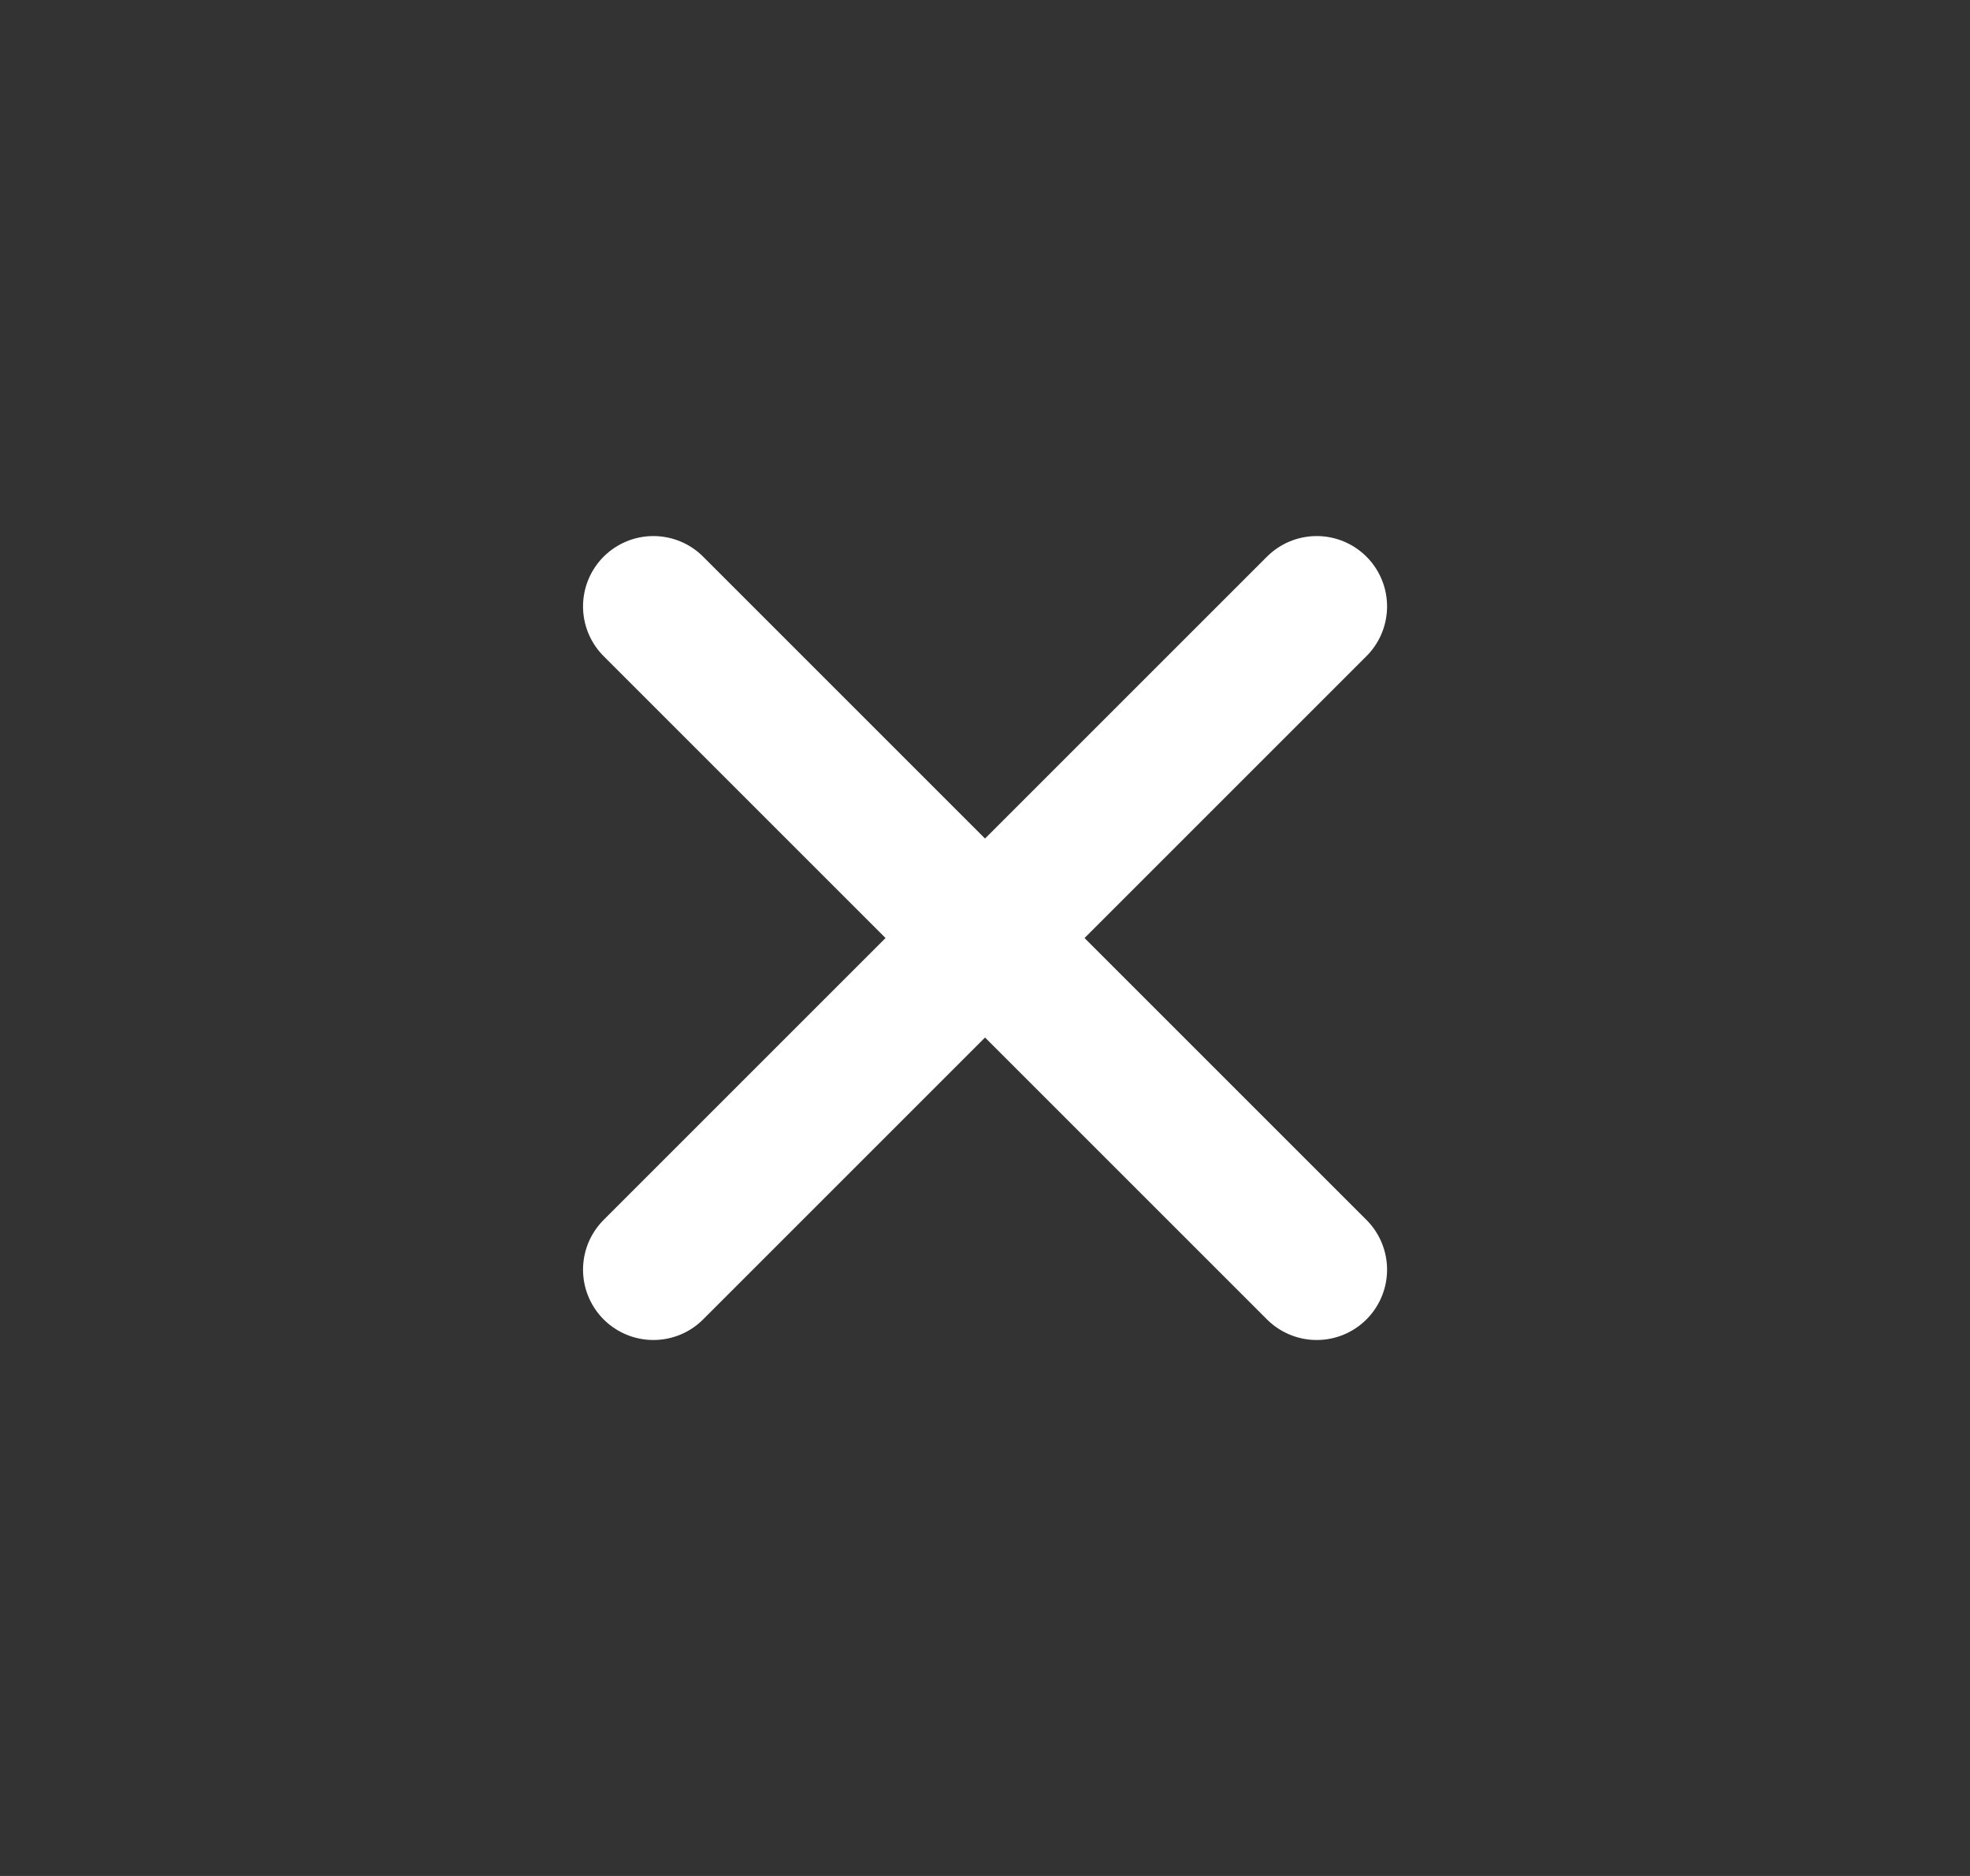 <svg width="21" height="20" viewBox="0 0 21 20" fill="none" xmlns="http://www.w3.org/2000/svg">
<rect x="0" y="0" width="21" height="20" fill="#333333" stroke="none"/>
<path d="M6.965 13.536L14.036 6.465M14.036 13.536L6.965 6.465" stroke="white" stroke-width="1.5" stroke-linecap="round" stroke-linejoin="round"/>
</svg>
